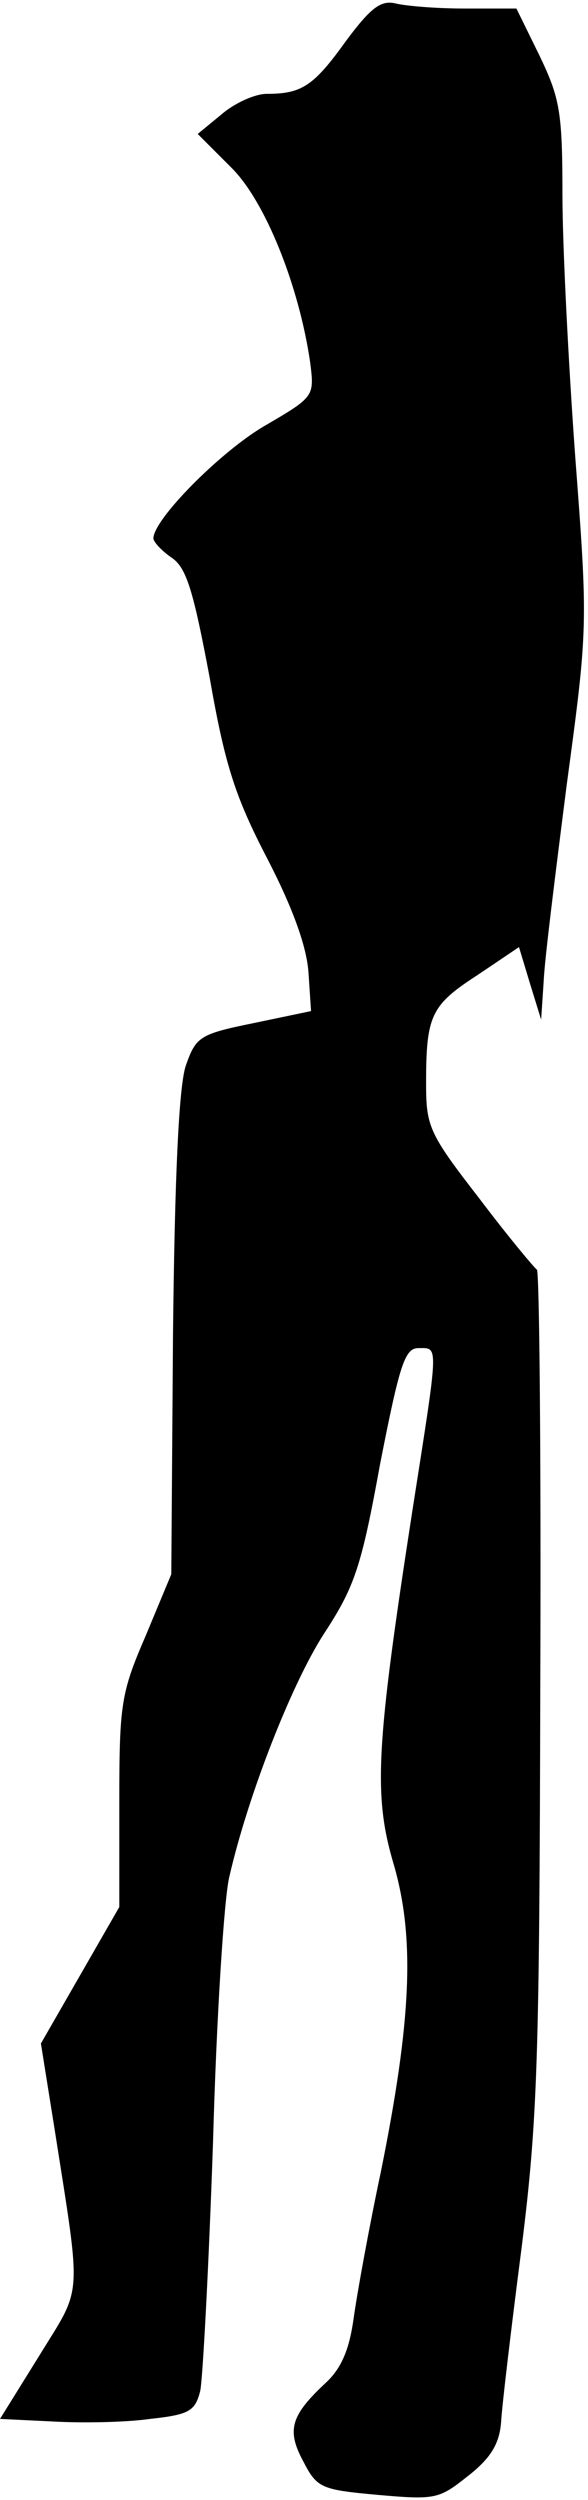 <?xml version="1.0" standalone="no"?>
<!DOCTYPE svg PUBLIC "-//W3C//DTD SVG 20010904//EN"
 "http://www.w3.org/TR/2001/REC-SVG-20010904/DTD/svg10.dtd">
<svg version="1.0" xmlns="http://www.w3.org/2000/svg"
 width="69pt" height="293pt" viewBox="0 0 69 293"
 preserveAspectRatio="xMidYMid meet">
<g transform="translate(0,293) scale(0.1,-0.1)"
fill="#000000" stroke="none">
<path fill="#000000" stroke="none" d="M406 2882 c-38 -53 -52 -62 -93 -62
-14 0 -38 -11 -53 -24 l-28 -23 39 -39 c40 -39 80 -139 93 -229 5 -40 5 -40
-55 -75 -52 -31 -129 -109 -129 -131 0 -4 10 -15 22 -23 17 -12 25 -39 44
-140 18 -103 30 -140 68 -213 30 -58 46 -103 48 -133 l3 -45 -67 -14 c-64 -13
-68 -16 -80 -50 -8 -24 -13 -127 -15 -316 l-2 -280 -30 -72 c-29 -67 -31 -80
-31 -195 l0 -123 -46 -80 -46 -80 16 -100 c32 -204 33 -183 -18 -266 l-46 -74
62 -3 c35 -2 86 -1 114 3 46 5 53 9 59 33 3 15 10 146 15 292 4 146 13 285 19
310 22 96 73 226 111 285 36 55 44 78 66 199 23 117 29 136 45 136 24 0 24 8
-7 -190 -43 -278 -46 -334 -22 -415 25 -86 21 -182 -15 -360 -14 -66 -28 -143
-32 -172 -5 -36 -14 -58 -32 -75 -42 -39 -47 -56 -27 -93 16 -31 21 -33 87
-39 68 -6 72 -5 106 22 27 21 37 38 39 63 1 19 12 111 24 204 19 151 21 224
22 657 1 269 -1 489 -4 490 -3 2 -34 39 -68 84 -59 76 -62 84 -62 135 0 79 6
91 60 126 l49 33 13 -43 13 -42 3 45 c1 25 14 128 27 230 25 185 25 187 10
385 -8 110 -15 248 -15 307 0 97 -3 113 -27 163 l-27 55 -61 0 c-33 0 -69 3
-81 6 -17 4 -29 -5 -58 -44z"/>
</g>
</svg>
